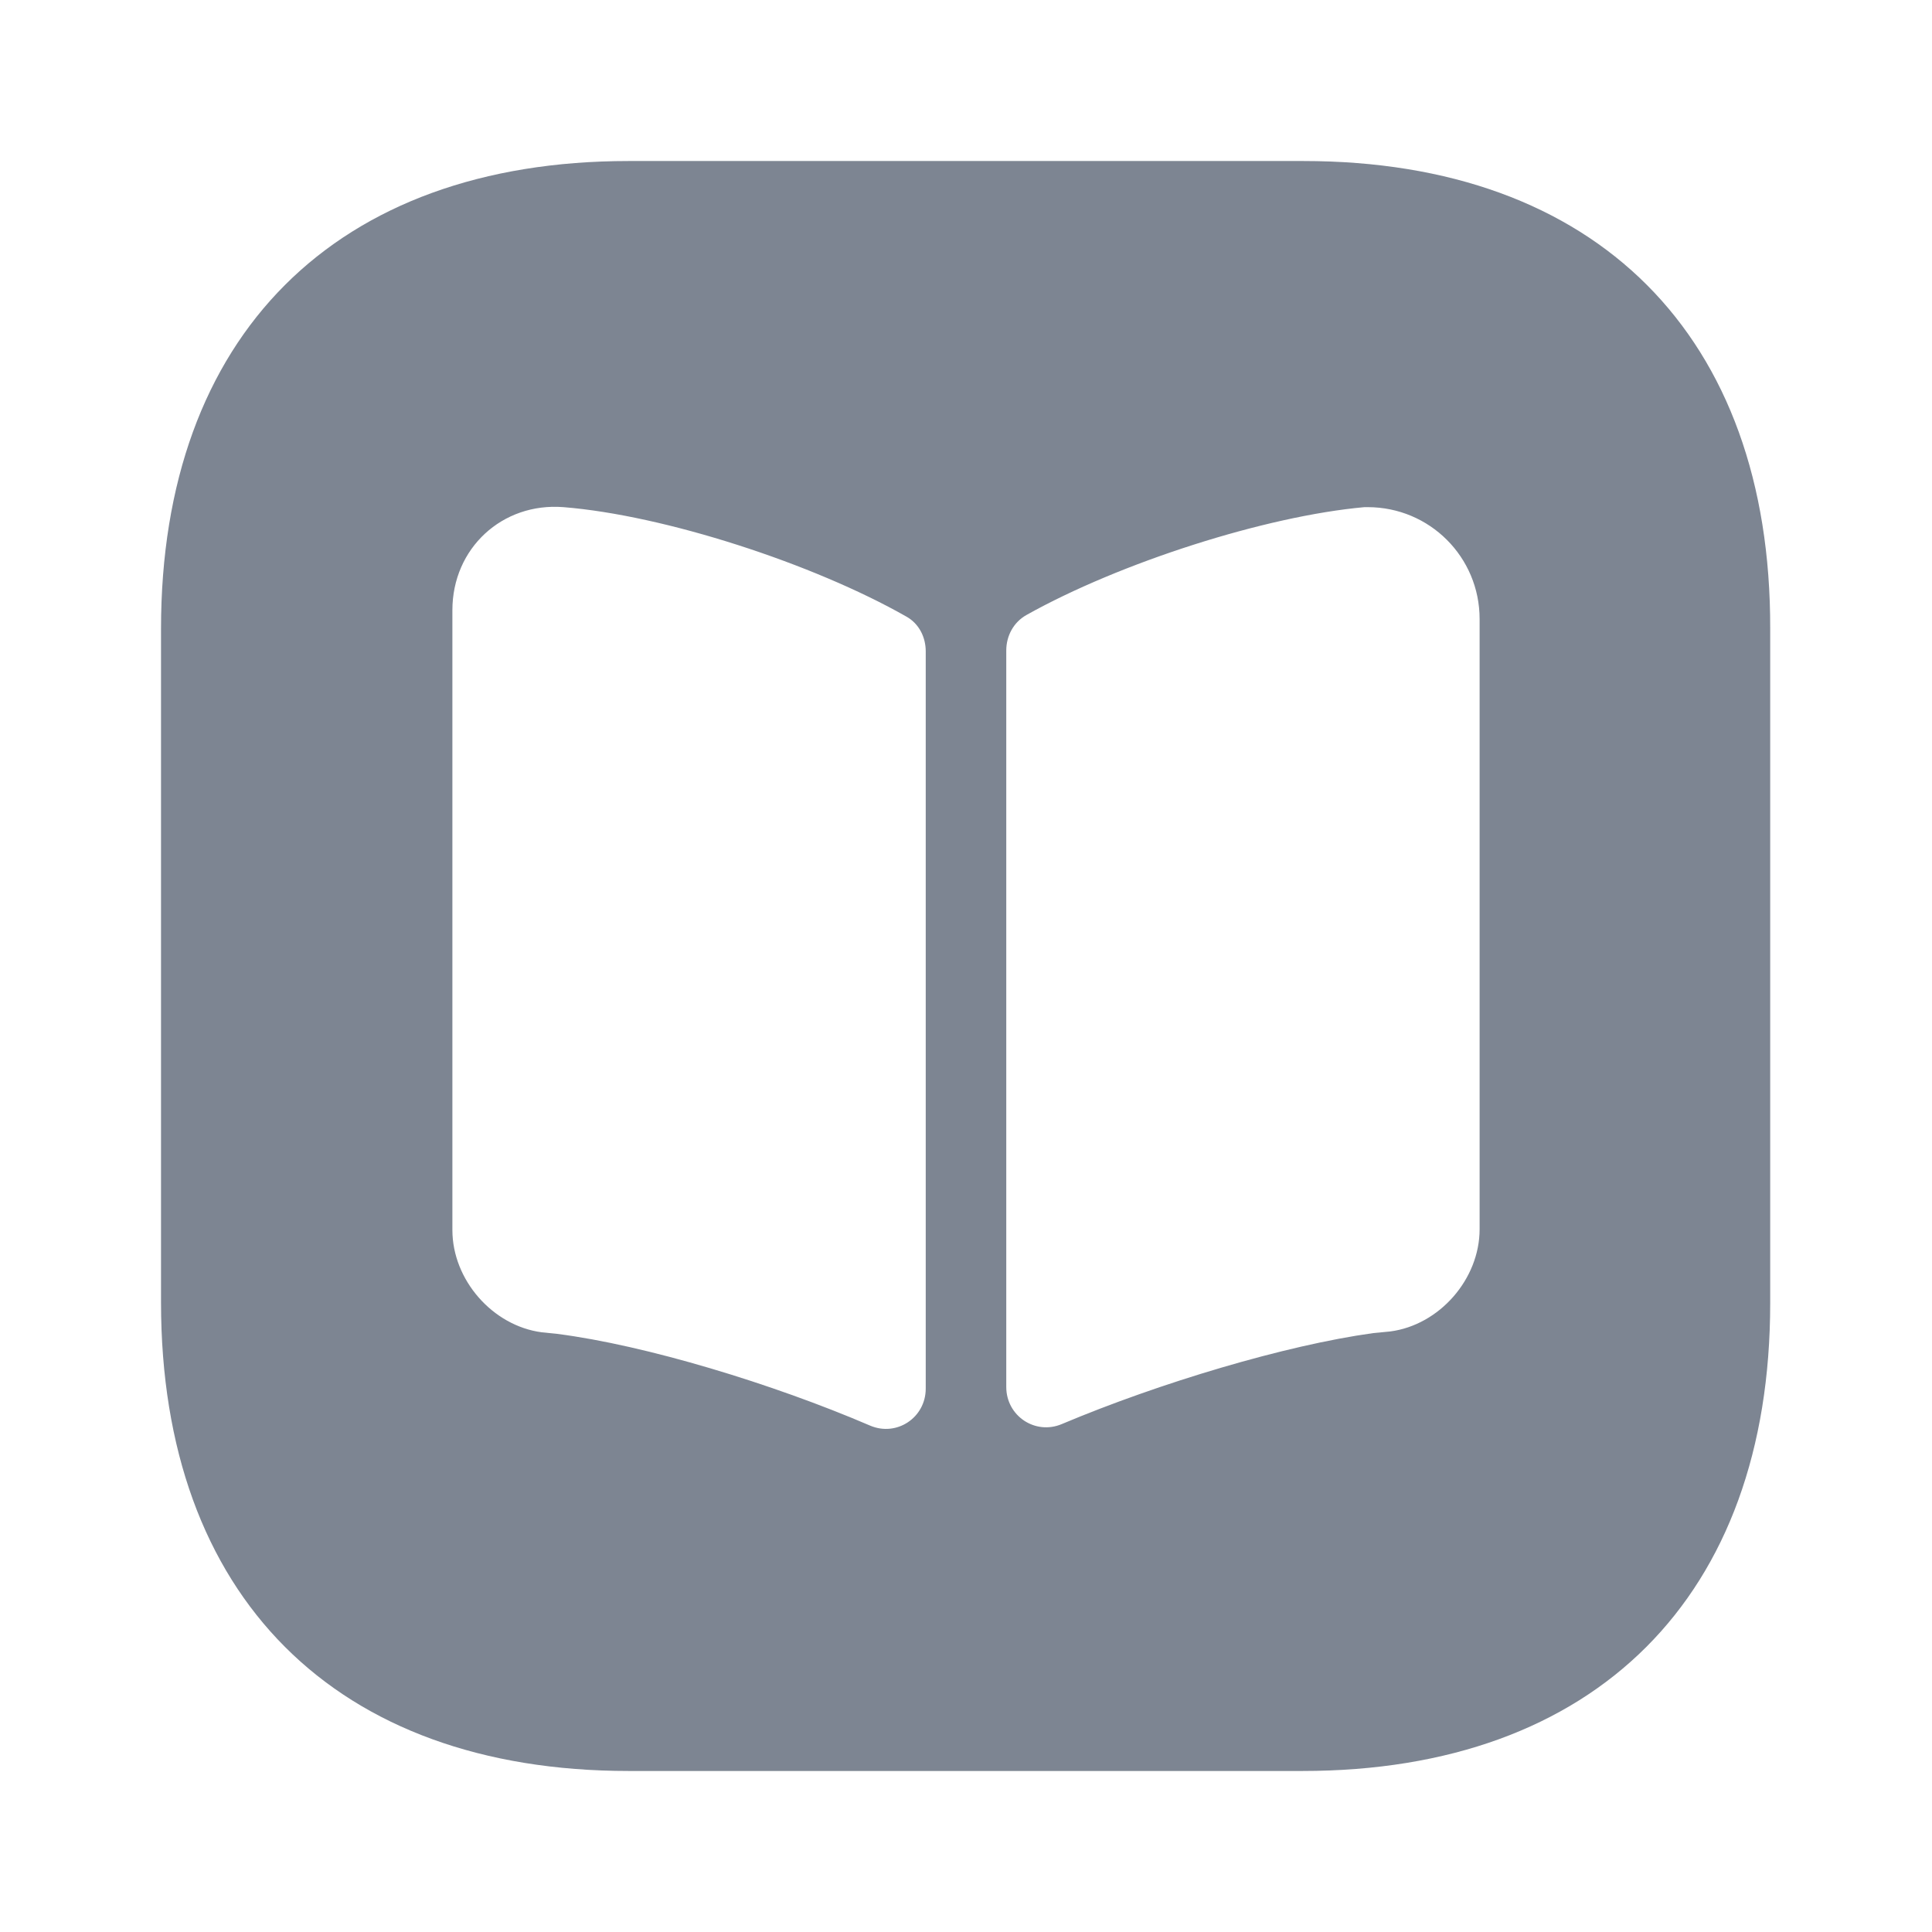 <svg width="32" height="32" viewBox="0 0 32 32" fill="none" xmlns="http://www.w3.org/2000/svg">
<path d="M21.587 2.667H10.413C5.56 2.667 2.667 5.56 2.667 10.413V21.573C2.667 26.44 5.56 29.333 10.413 29.333H21.573C26.427 29.333 29.32 26.44 29.32 21.587V10.413C29.333 5.56 26.44 2.667 21.587 2.667ZM15.333 23C15.333 23.48 14.853 23.8 14.413 23.613C12.8 22.92 10.693 22.28 9.227 22.093L8.973 22.067C8.16 21.96 7.493 21.2 7.493 20.373V10.107C7.493 9.08 8.32 8.32 9.333 8.4C11 8.533 13.467 9.333 15.013 10.213C15.227 10.333 15.333 10.56 15.333 10.787V23ZM24.507 20.36C24.507 21.187 23.84 21.947 23.027 22.053L22.747 22.08C21.293 22.28 19.2 22.907 17.587 23.587C17.147 23.773 16.667 23.453 16.667 22.973V10.773C16.667 10.533 16.787 10.307 17 10.187C18.547 9.32 20.96 8.547 22.6 8.4H22.653C23.68 8.4 24.507 9.227 24.507 10.253V20.36Z" fill="#7D8592"/>
</svg>
